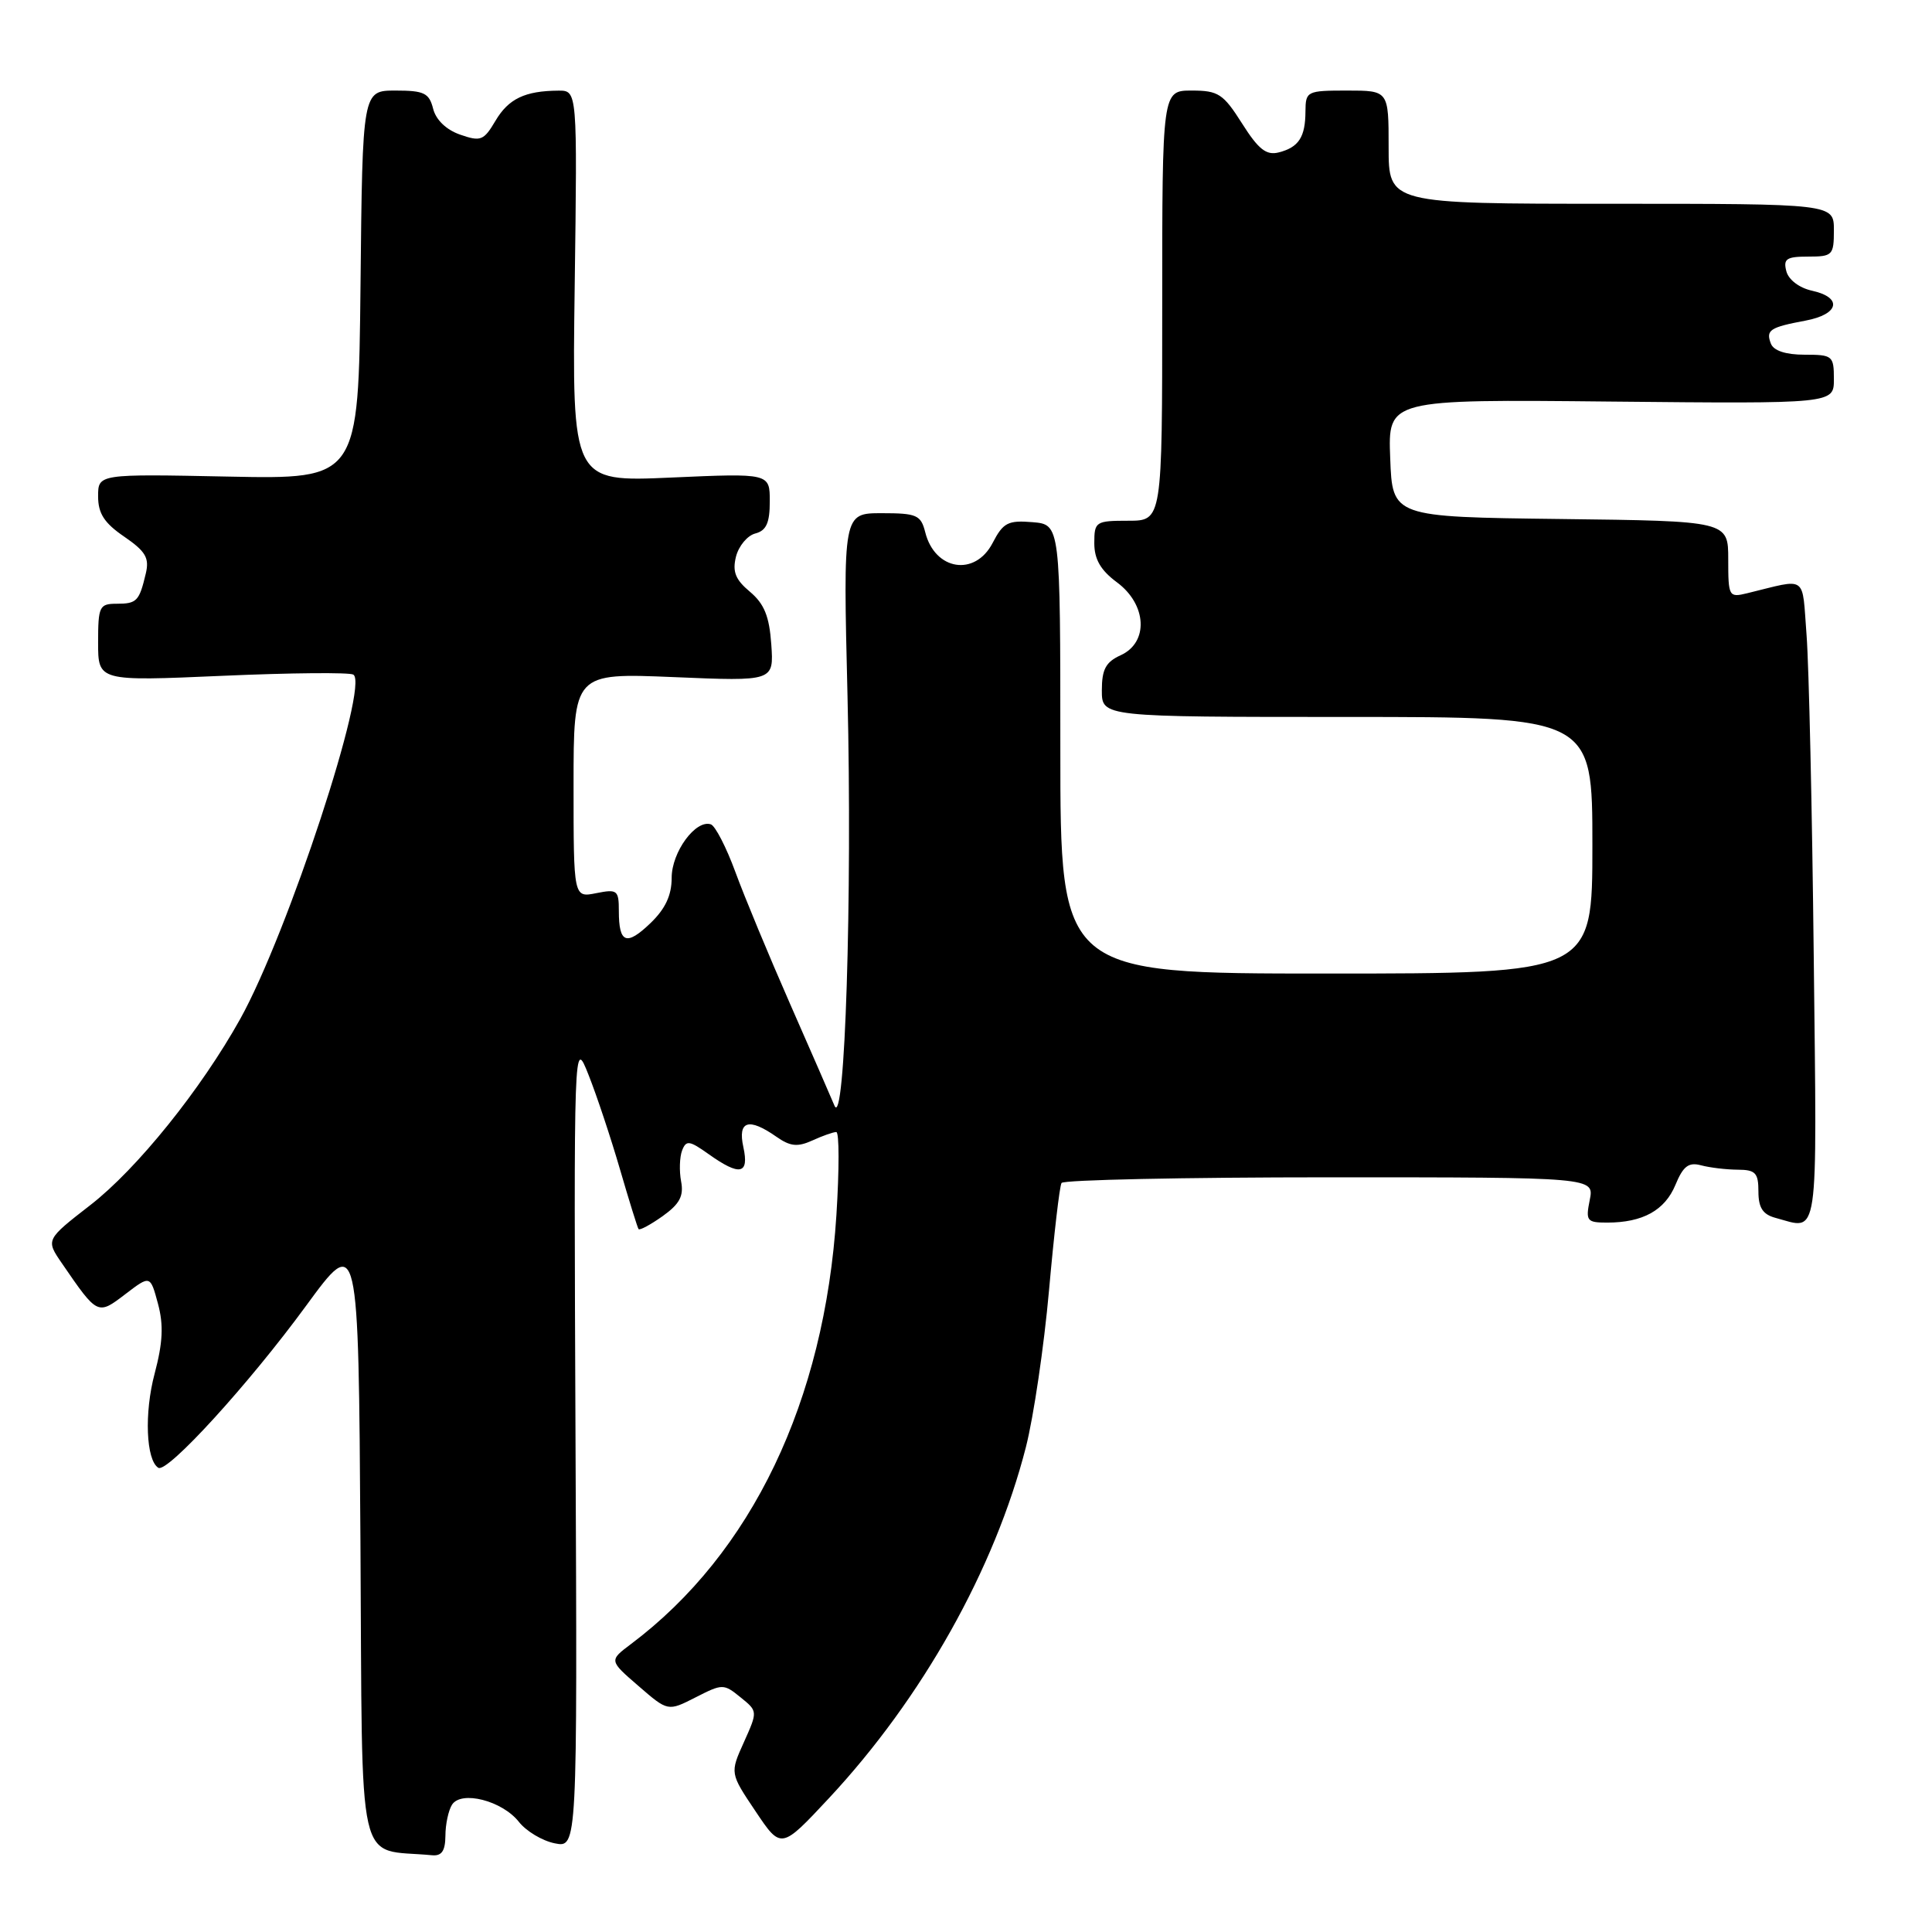 <?xml version="1.0" encoding="UTF-8" standalone="no"?>
<!DOCTYPE svg PUBLIC "-//W3C//DTD SVG 1.1//EN" "http://www.w3.org/Graphics/SVG/1.1/DTD/svg11.dtd" >
<svg xmlns="http://www.w3.org/2000/svg" xmlns:xlink="http://www.w3.org/1999/xlink" version="1.1" viewBox="0 0 256 256">
 <g >
 <path fill="currentColor"
d=" M 59.02 243.25 C 59.02 241.74 59.42 239.89 59.89 239.14 C 61.11 237.21 66.54 238.60 68.75 241.40 C 69.72 242.64 71.86 243.92 73.51 244.25 C 76.50 244.85 76.50 244.85 76.26 191.18 C 76.03 137.50 76.03 137.50 77.99 142.44 C 79.07 145.16 80.94 150.78 82.15 154.94 C 83.36 159.10 84.47 162.66 84.61 162.86 C 84.76 163.06 86.20 162.28 87.81 161.14 C 90.06 159.53 90.62 158.48 90.25 156.54 C 89.99 155.16 90.05 153.32 90.38 152.45 C 90.92 151.05 91.34 151.11 93.90 152.93 C 98.03 155.87 99.29 155.62 98.50 152.00 C 97.73 148.51 99.20 148.05 102.87 150.62 C 104.71 151.91 105.67 152.01 107.64 151.12 C 108.99 150.50 110.42 150.00 110.81 150.00 C 111.21 150.00 111.21 154.94 110.83 160.98 C 109.26 185.67 99.61 205.83 83.60 217.85 C 80.70 220.03 80.70 220.03 84.60 223.40 C 88.50 226.78 88.50 226.78 92.17 224.91 C 95.74 223.09 95.89 223.09 98.12 224.90 C 100.41 226.75 100.41 226.75 98.57 230.85 C 96.72 234.95 96.72 234.95 100.11 240.00 C 103.50 245.06 103.50 245.06 109.83 238.28 C 122.20 225.02 131.81 207.90 135.94 191.74 C 136.96 187.73 138.34 178.39 139.00 170.98 C 139.66 163.56 140.40 157.16 140.66 156.75 C 140.91 156.34 156.90 156.00 176.18 156.00 C 211.25 156.00 211.25 156.00 210.65 159.00 C 210.09 161.78 210.26 162.00 212.96 162.00 C 217.67 162.00 220.60 160.38 222.00 157.01 C 223.03 154.51 223.75 153.97 225.40 154.41 C 226.56 154.72 228.74 154.98 230.25 154.99 C 232.61 155.00 233.00 155.41 233.00 157.88 C 233.00 160.03 233.58 160.92 235.25 161.37 C 241.09 162.94 240.76 165.22 240.33 126.75 C 240.12 107.36 239.69 88.20 239.38 84.17 C 238.75 76.03 239.61 76.64 231.50 78.61 C 229.08 79.20 229.00 79.05 229.00 74.13 C 229.00 69.04 229.00 69.04 206.75 68.77 C 184.50 68.50 184.50 68.50 184.21 60.71 C 183.91 52.91 183.91 52.91 213.46 53.21 C 243.00 53.50 243.00 53.50 243.00 50.25 C 243.00 47.14 242.83 47.00 239.11 47.00 C 236.61 47.00 235.01 46.47 234.65 45.53 C 233.96 43.73 234.51 43.37 239.26 42.48 C 243.71 41.64 244.18 39.42 240.10 38.52 C 238.42 38.15 236.99 37.07 236.70 35.94 C 236.27 34.30 236.71 34.00 239.59 34.00 C 242.82 34.00 243.00 33.82 243.00 30.50 C 243.00 27.00 243.00 27.00 213.50 27.00 C 184.00 27.00 184.00 27.00 184.00 19.50 C 184.00 12.00 184.00 12.00 178.50 12.00 C 173.17 12.00 173.00 12.09 172.98 14.75 C 172.97 18.18 172.08 19.53 169.42 20.20 C 167.79 20.61 166.74 19.78 164.58 16.36 C 162.09 12.43 161.43 12.00 157.91 12.00 C 154.00 12.00 154.00 12.00 154.00 40.50 C 154.00 69.00 154.00 69.00 149.50 69.00 C 145.18 69.00 145.00 69.12 145.00 71.97 C 145.00 74.11 145.84 75.56 148.00 77.16 C 151.97 80.10 152.23 85.12 148.50 86.82 C 146.52 87.72 146.00 88.69 146.00 91.48 C 146.00 95.00 146.00 95.00 178.50 95.00 C 211.00 95.00 211.00 95.00 211.00 112.00 C 211.00 129.00 211.00 129.00 175.75 129.00 C 140.50 129.00 140.50 129.00 140.50 99.25 C 140.50 69.50 140.50 69.50 136.81 69.19 C 133.56 68.92 132.92 69.26 131.53 71.94 C 129.20 76.44 123.87 75.59 122.60 70.53 C 122.02 68.24 121.48 68.00 116.84 68.00 C 111.71 68.00 111.71 68.00 112.30 92.25 C 112.94 118.81 111.96 149.79 110.57 146.50 C 110.11 145.40 107.46 139.32 104.68 133.00 C 101.90 126.67 98.64 118.82 97.44 115.54 C 96.24 112.27 94.77 109.42 94.19 109.23 C 92.18 108.56 89.00 112.90 89.00 116.31 C 89.00 118.64 88.16 120.43 86.18 122.33 C 83.00 125.38 82.00 124.99 82.00 120.71 C 82.00 117.95 81.79 117.79 79.00 118.35 C 76.00 118.95 76.00 118.95 76.00 104.06 C 76.00 89.17 76.00 89.17 89.27 89.72 C 102.54 90.28 102.54 90.28 102.20 85.39 C 101.94 81.66 101.27 80.01 99.37 78.41 C 97.44 76.80 97.03 75.75 97.52 73.76 C 97.88 72.35 99.03 70.96 100.08 70.69 C 101.54 70.31 102.00 69.29 102.00 66.44 C 102.00 62.70 102.00 62.70 88.90 63.28 C 75.80 63.86 75.80 63.86 76.15 37.93 C 76.50 12.00 76.50 12.00 74.00 12.01 C 69.56 12.04 67.38 13.08 65.65 16.01 C 64.10 18.63 63.70 18.79 60.97 17.84 C 59.13 17.20 57.76 15.88 57.39 14.40 C 56.86 12.32 56.19 12.00 52.41 12.00 C 48.03 12.00 48.03 12.00 47.77 37.75 C 47.50 63.50 47.50 63.50 30.25 63.15 C 13.00 62.80 13.00 62.80 13.00 65.77 C 13.00 68.04 13.82 69.31 16.46 71.11 C 19.30 73.06 19.81 73.93 19.32 75.99 C 18.45 79.67 18.13 80.00 15.44 80.00 C 13.17 80.00 13.00 80.36 13.00 85.13 C 13.00 90.27 13.00 90.27 29.45 89.55 C 38.50 89.15 46.32 89.08 46.82 89.39 C 48.96 90.71 38.13 123.68 31.84 135.00 C 26.64 144.34 18.16 154.88 11.97 159.68 C 6.06 164.27 6.06 164.27 8.20 167.39 C 12.94 174.30 12.93 174.29 16.61 171.48 C 19.91 168.96 19.91 168.96 20.93 172.74 C 21.69 175.57 21.58 177.89 20.49 182.01 C 19.10 187.22 19.35 193.48 20.98 194.49 C 22.17 195.23 33.00 183.36 40.56 173.02 C 47.50 163.54 47.50 163.54 47.76 204.21 C 48.05 249.11 47.08 244.85 57.25 245.83 C 58.53 245.95 59.00 245.26 59.02 243.25 Z "/>
</g>
</svg>